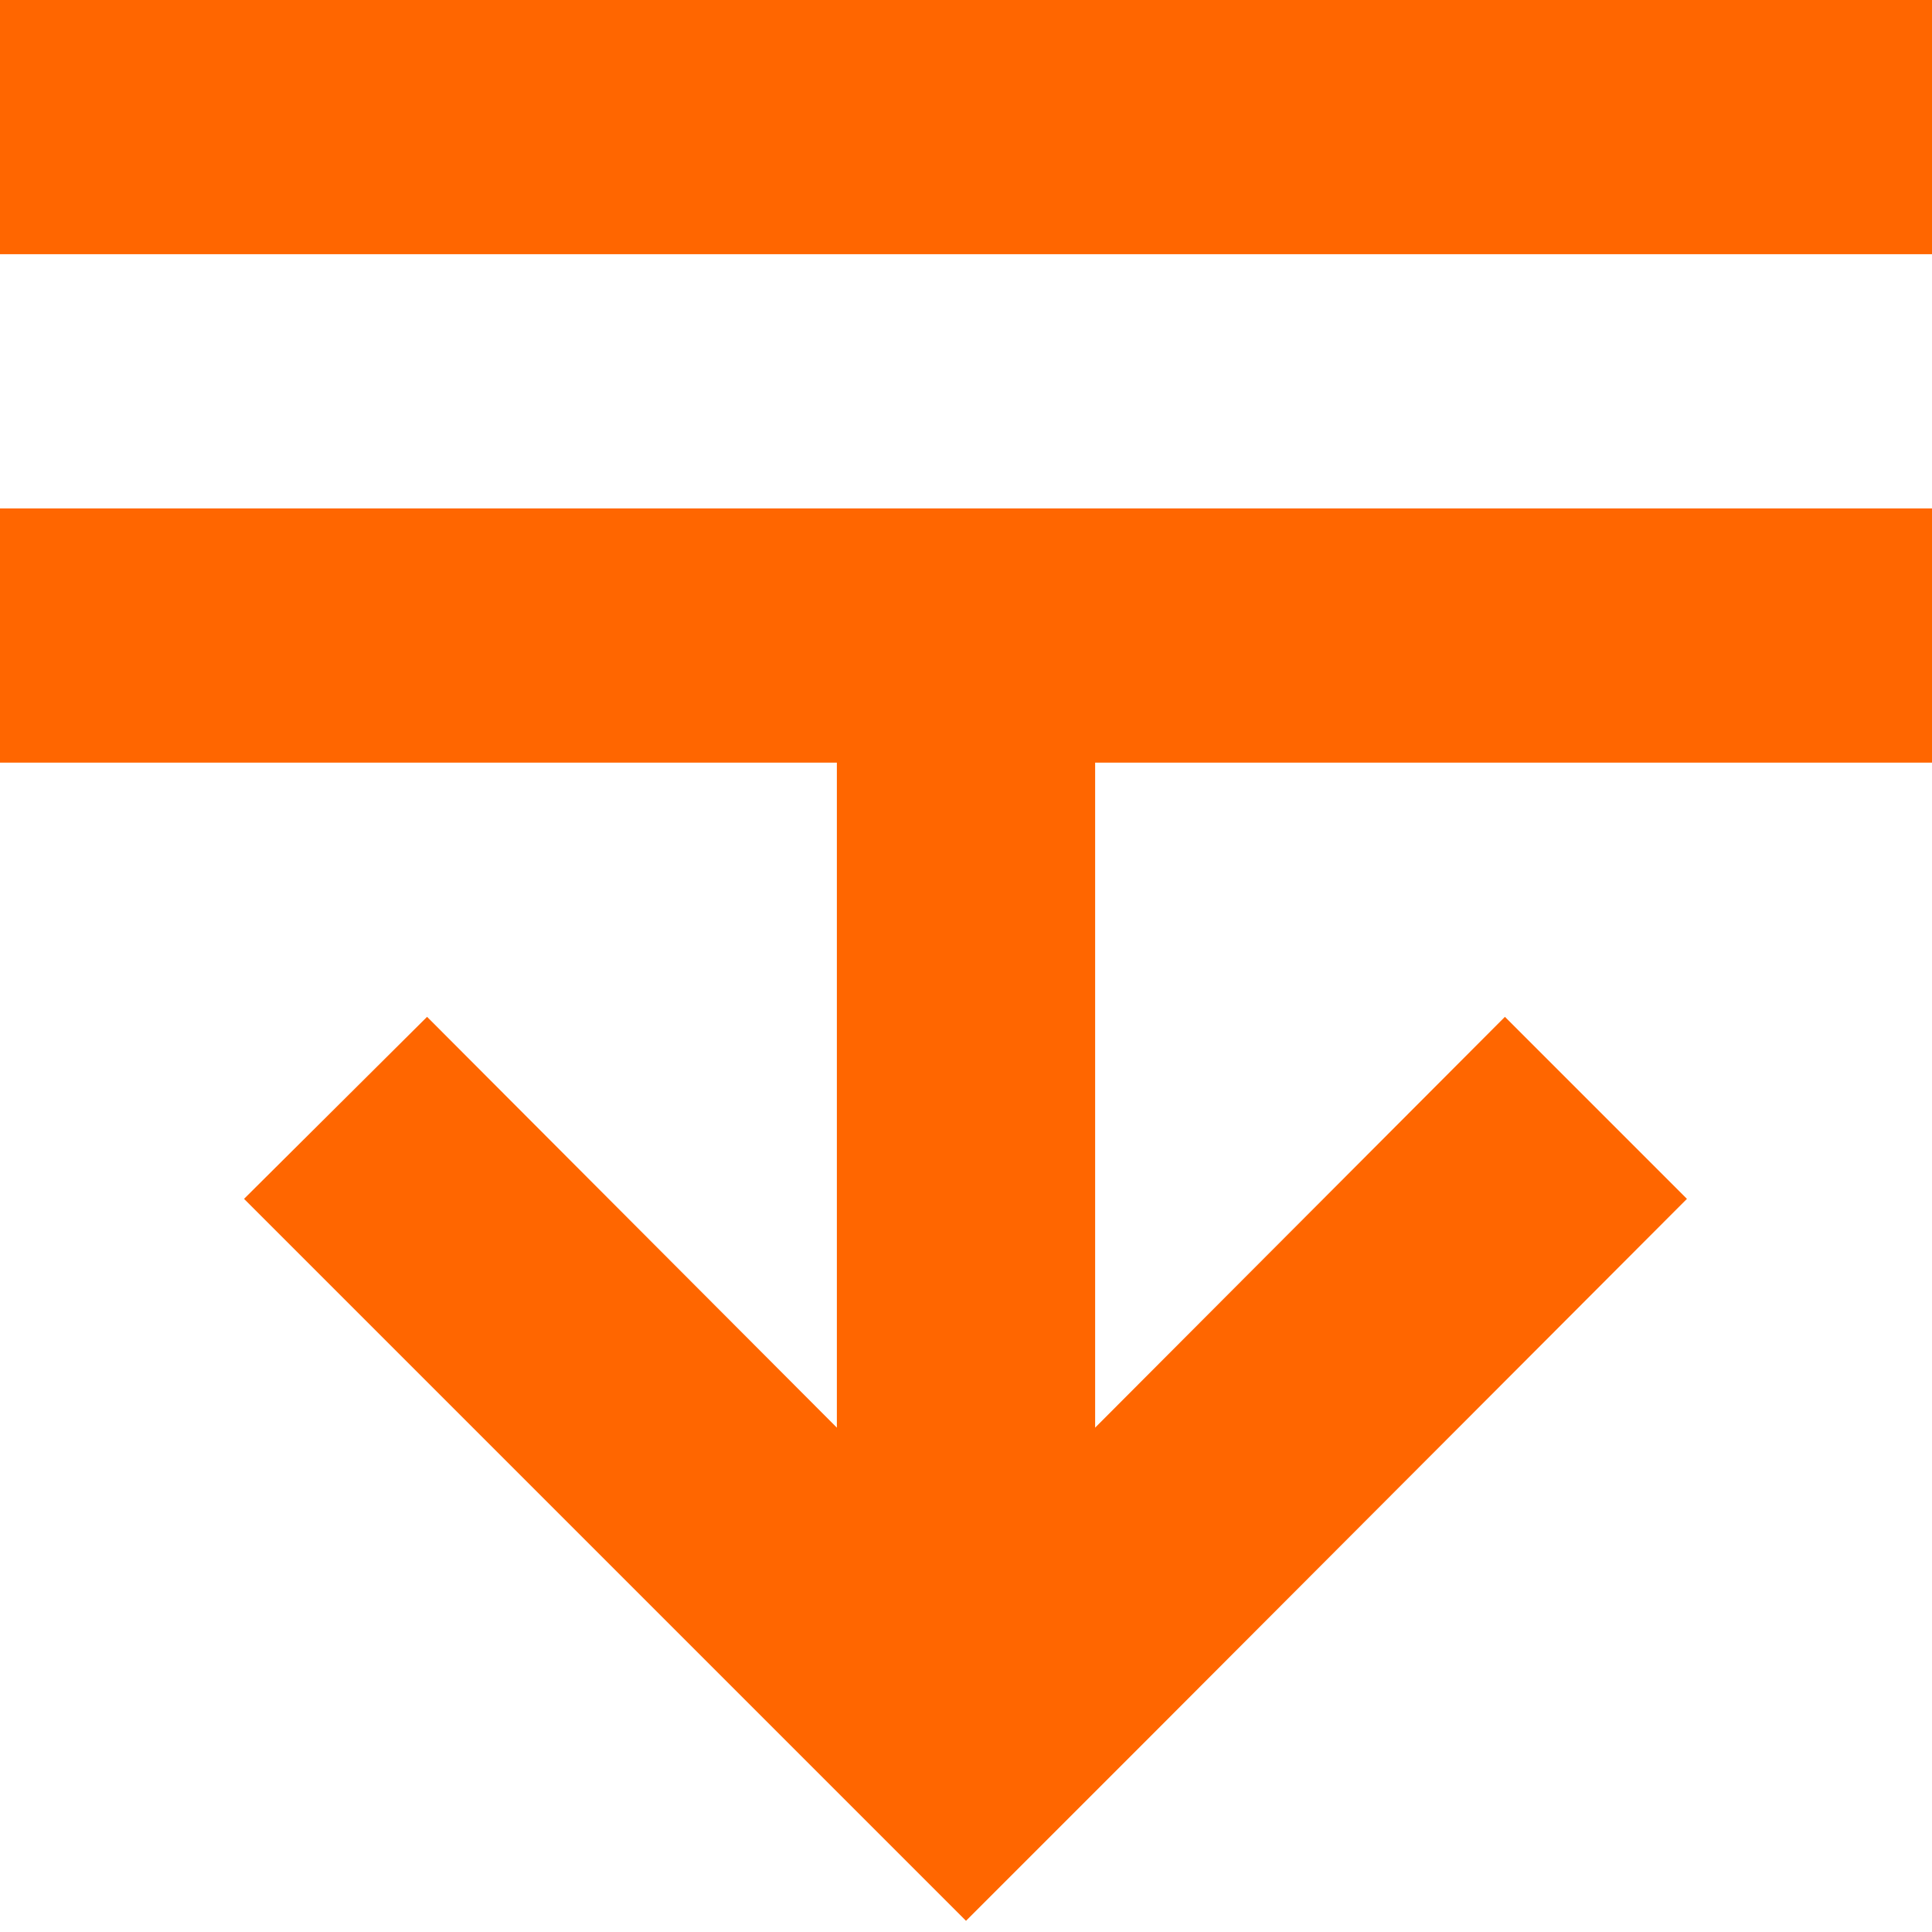 <svg xmlns="http://www.w3.org/2000/svg" viewBox="0 0 19 19"><style>*{fill:#f60}</style><path d="M8.23 6.2v7.84L4.2 10l-1.8 1.79 5.31 5.31 1.79 1.79 1.79-1.79 5.3-5.31L14.8 10l-4.03 4.04V6.2H8.23zM0 0h19v2.5H0z"/><path d="M0 5h19v2.5H0z"/></svg>